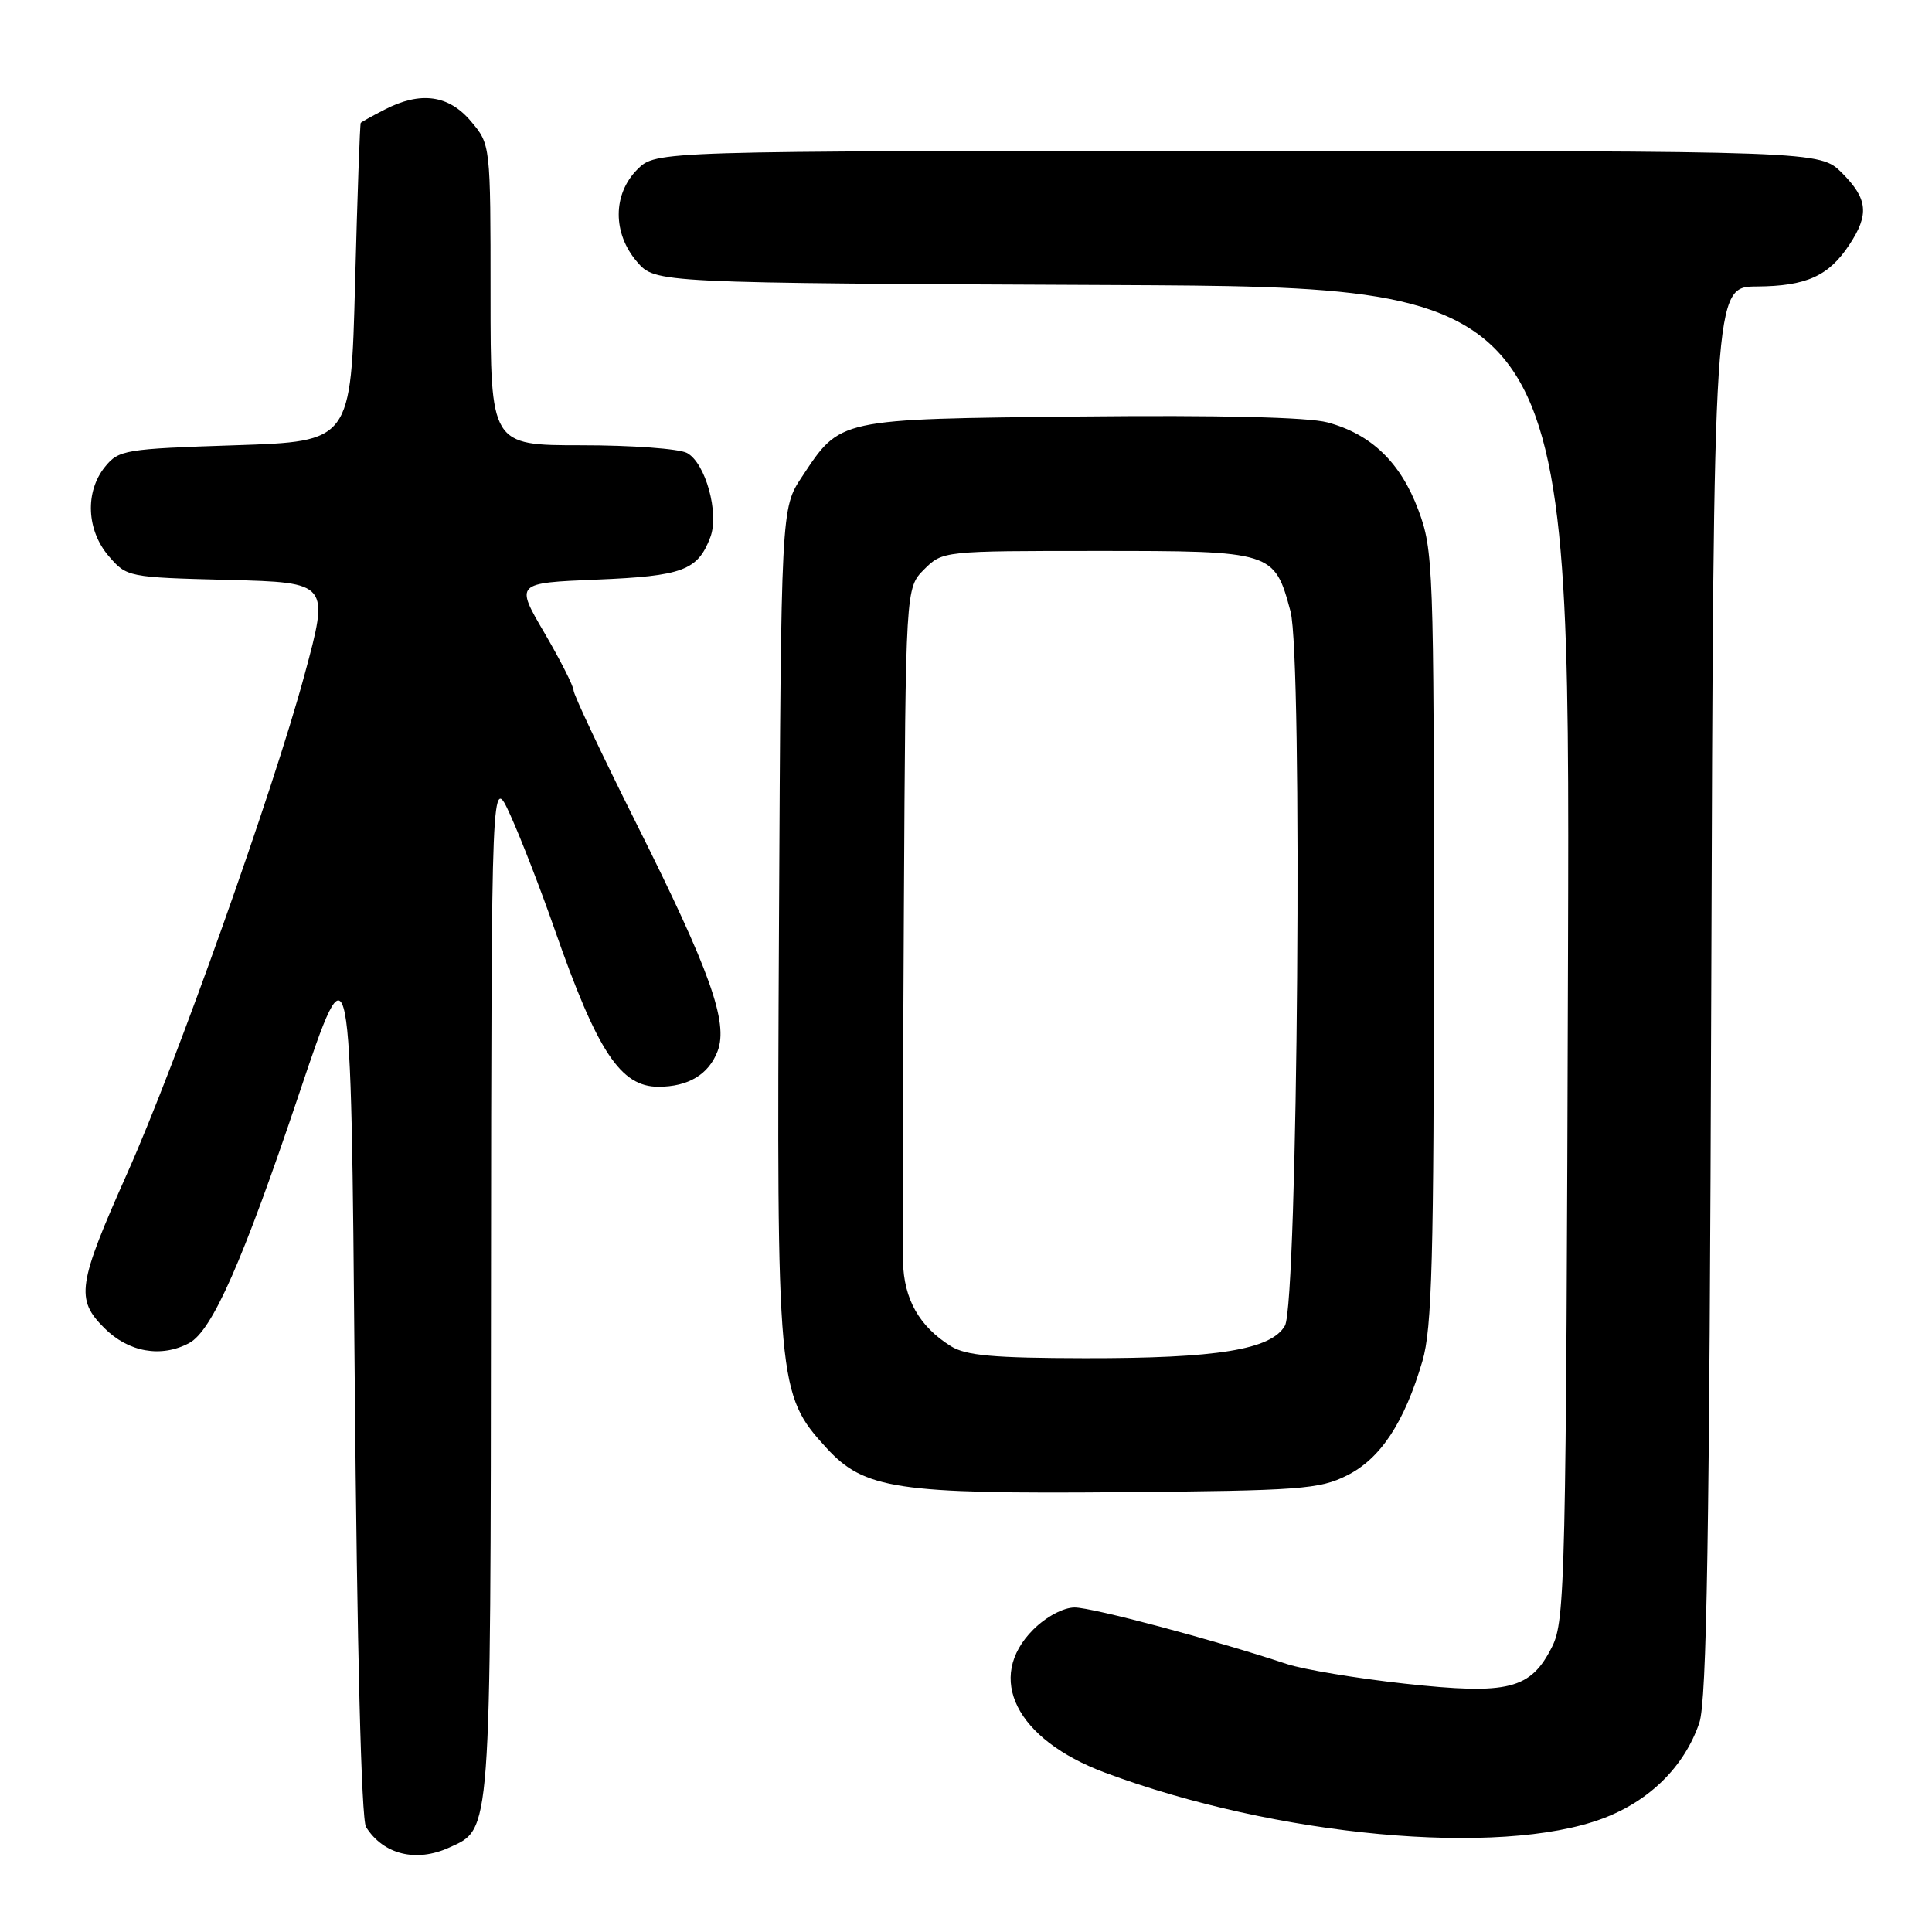 <?xml version="1.0" encoding="UTF-8" standalone="no"?>
<!DOCTYPE svg PUBLIC "-//W3C//DTD SVG 1.1//EN" "http://www.w3.org/Graphics/SVG/1.1/DTD/svg11.dtd" >
<svg xmlns="http://www.w3.org/2000/svg" xmlns:xlink="http://www.w3.org/1999/xlink" version="1.1" viewBox="0 0 256 256">
 <g >
 <path fill="currentColor"
d=" M 59.53 244.81 C 65.11 242.26 65.00 243.87 65.06 170.30 C 65.12 102.50 65.12 102.50 67.62 108.00 C 69.00 111.03 71.65 117.87 73.51 123.20 C 79.15 139.34 82.22 144.00 87.24 144.00 C 91.21 144.00 93.91 142.37 95.09 139.27 C 96.53 135.47 94.09 128.63 84.32 109.12 C 79.75 99.98 76.00 92.04 76.00 91.48 C 76.00 90.93 74.26 87.49 72.14 83.86 C 68.27 77.25 68.27 77.25 79.07 76.80 C 90.45 76.33 92.45 75.59 94.12 71.19 C 95.33 68.01 93.48 61.33 91.03 60.02 C 89.99 59.46 83.70 59.00 77.07 59.00 C 65.00 59.00 65.00 59.00 65.00 39.08 C 65.00 19.15 65.00 19.15 62.41 16.08 C 59.46 12.57 55.71 12.06 50.95 14.53 C 49.33 15.36 47.91 16.15 47.80 16.28 C 47.69 16.40 47.35 25.95 47.05 37.50 C 46.50 58.50 46.50 58.50 31.16 59.00 C 16.54 59.48 15.73 59.61 13.91 61.86 C 11.24 65.16 11.46 70.26 14.41 73.69 C 16.80 76.47 16.96 76.50 30.24 76.84 C 43.66 77.19 43.66 77.19 40.33 89.49 C 36.17 104.86 23.34 140.94 16.89 155.39 C 10.28 170.22 9.99 172.15 13.82 175.97 C 17.02 179.18 21.36 179.95 25.07 177.96 C 28.11 176.33 32.16 167.16 39.61 145.00 C 46.50 124.50 46.50 124.50 47.00 182.50 C 47.31 218.54 47.88 241.10 48.50 242.09 C 50.80 245.74 55.14 246.81 59.53 244.81 Z  M 212.35 240.97 C 218.59 238.64 223.21 234.05 225.17 228.28 C 226.16 225.35 226.51 203.58 226.75 131.25 C 227.06 38.00 227.06 38.00 232.78 37.96 C 239.34 37.92 242.32 36.58 245.05 32.43 C 247.71 28.41 247.49 26.34 244.08 22.92 C 241.15 20.00 241.15 20.00 164.03 20.00 C 86.91 20.00 86.91 20.00 84.45 22.45 C 81.18 25.73 81.16 30.91 84.41 34.69 C 86.83 37.50 86.83 37.50 147.43 37.77 C 208.03 38.05 208.03 38.05 207.77 126.27 C 207.52 209.28 207.39 214.72 205.68 218.16 C 202.84 223.86 199.92 224.60 186.12 223.09 C 179.74 222.39 172.72 221.22 170.51 220.49 C 160.87 217.29 144.75 213.00 142.40 213.00 C 140.91 213.00 138.63 214.22 136.92 215.92 C 130.53 222.31 134.62 230.48 146.40 234.88 C 169.10 243.35 198.68 246.08 212.35 240.97 Z  M 178.49 195.50 C 182.94 193.27 186.08 188.50 188.48 180.35 C 189.75 176.04 190.00 166.83 190.00 124.13 C 190.00 75.06 189.92 72.86 187.94 67.58 C 185.59 61.28 181.70 57.53 175.89 55.97 C 173.31 55.28 161.58 55.00 143.14 55.19 C 110.85 55.54 111.40 55.42 106.25 63.20 C 103.50 67.35 103.50 67.35 103.22 122.37 C 102.90 183.51 103.02 184.77 109.50 191.85 C 114.52 197.33 118.78 197.97 148.50 197.72 C 172.25 197.52 174.85 197.33 178.49 195.50 Z  M 126.00 178.38 C 121.80 175.75 119.77 172.16 119.65 167.15 C 119.59 164.59 119.64 143.47 119.77 120.20 C 120.00 77.91 120.00 77.91 122.45 75.45 C 124.90 73.01 124.97 73.00 145.45 73.00 C 168.70 73.00 168.86 73.05 171.00 81.01 C 172.63 87.05 171.96 172.71 170.26 175.66 C 168.44 178.84 161.28 180.00 143.70 179.97 C 131.67 179.95 127.98 179.62 126.00 178.38 Z "/>
</g>
</svg>